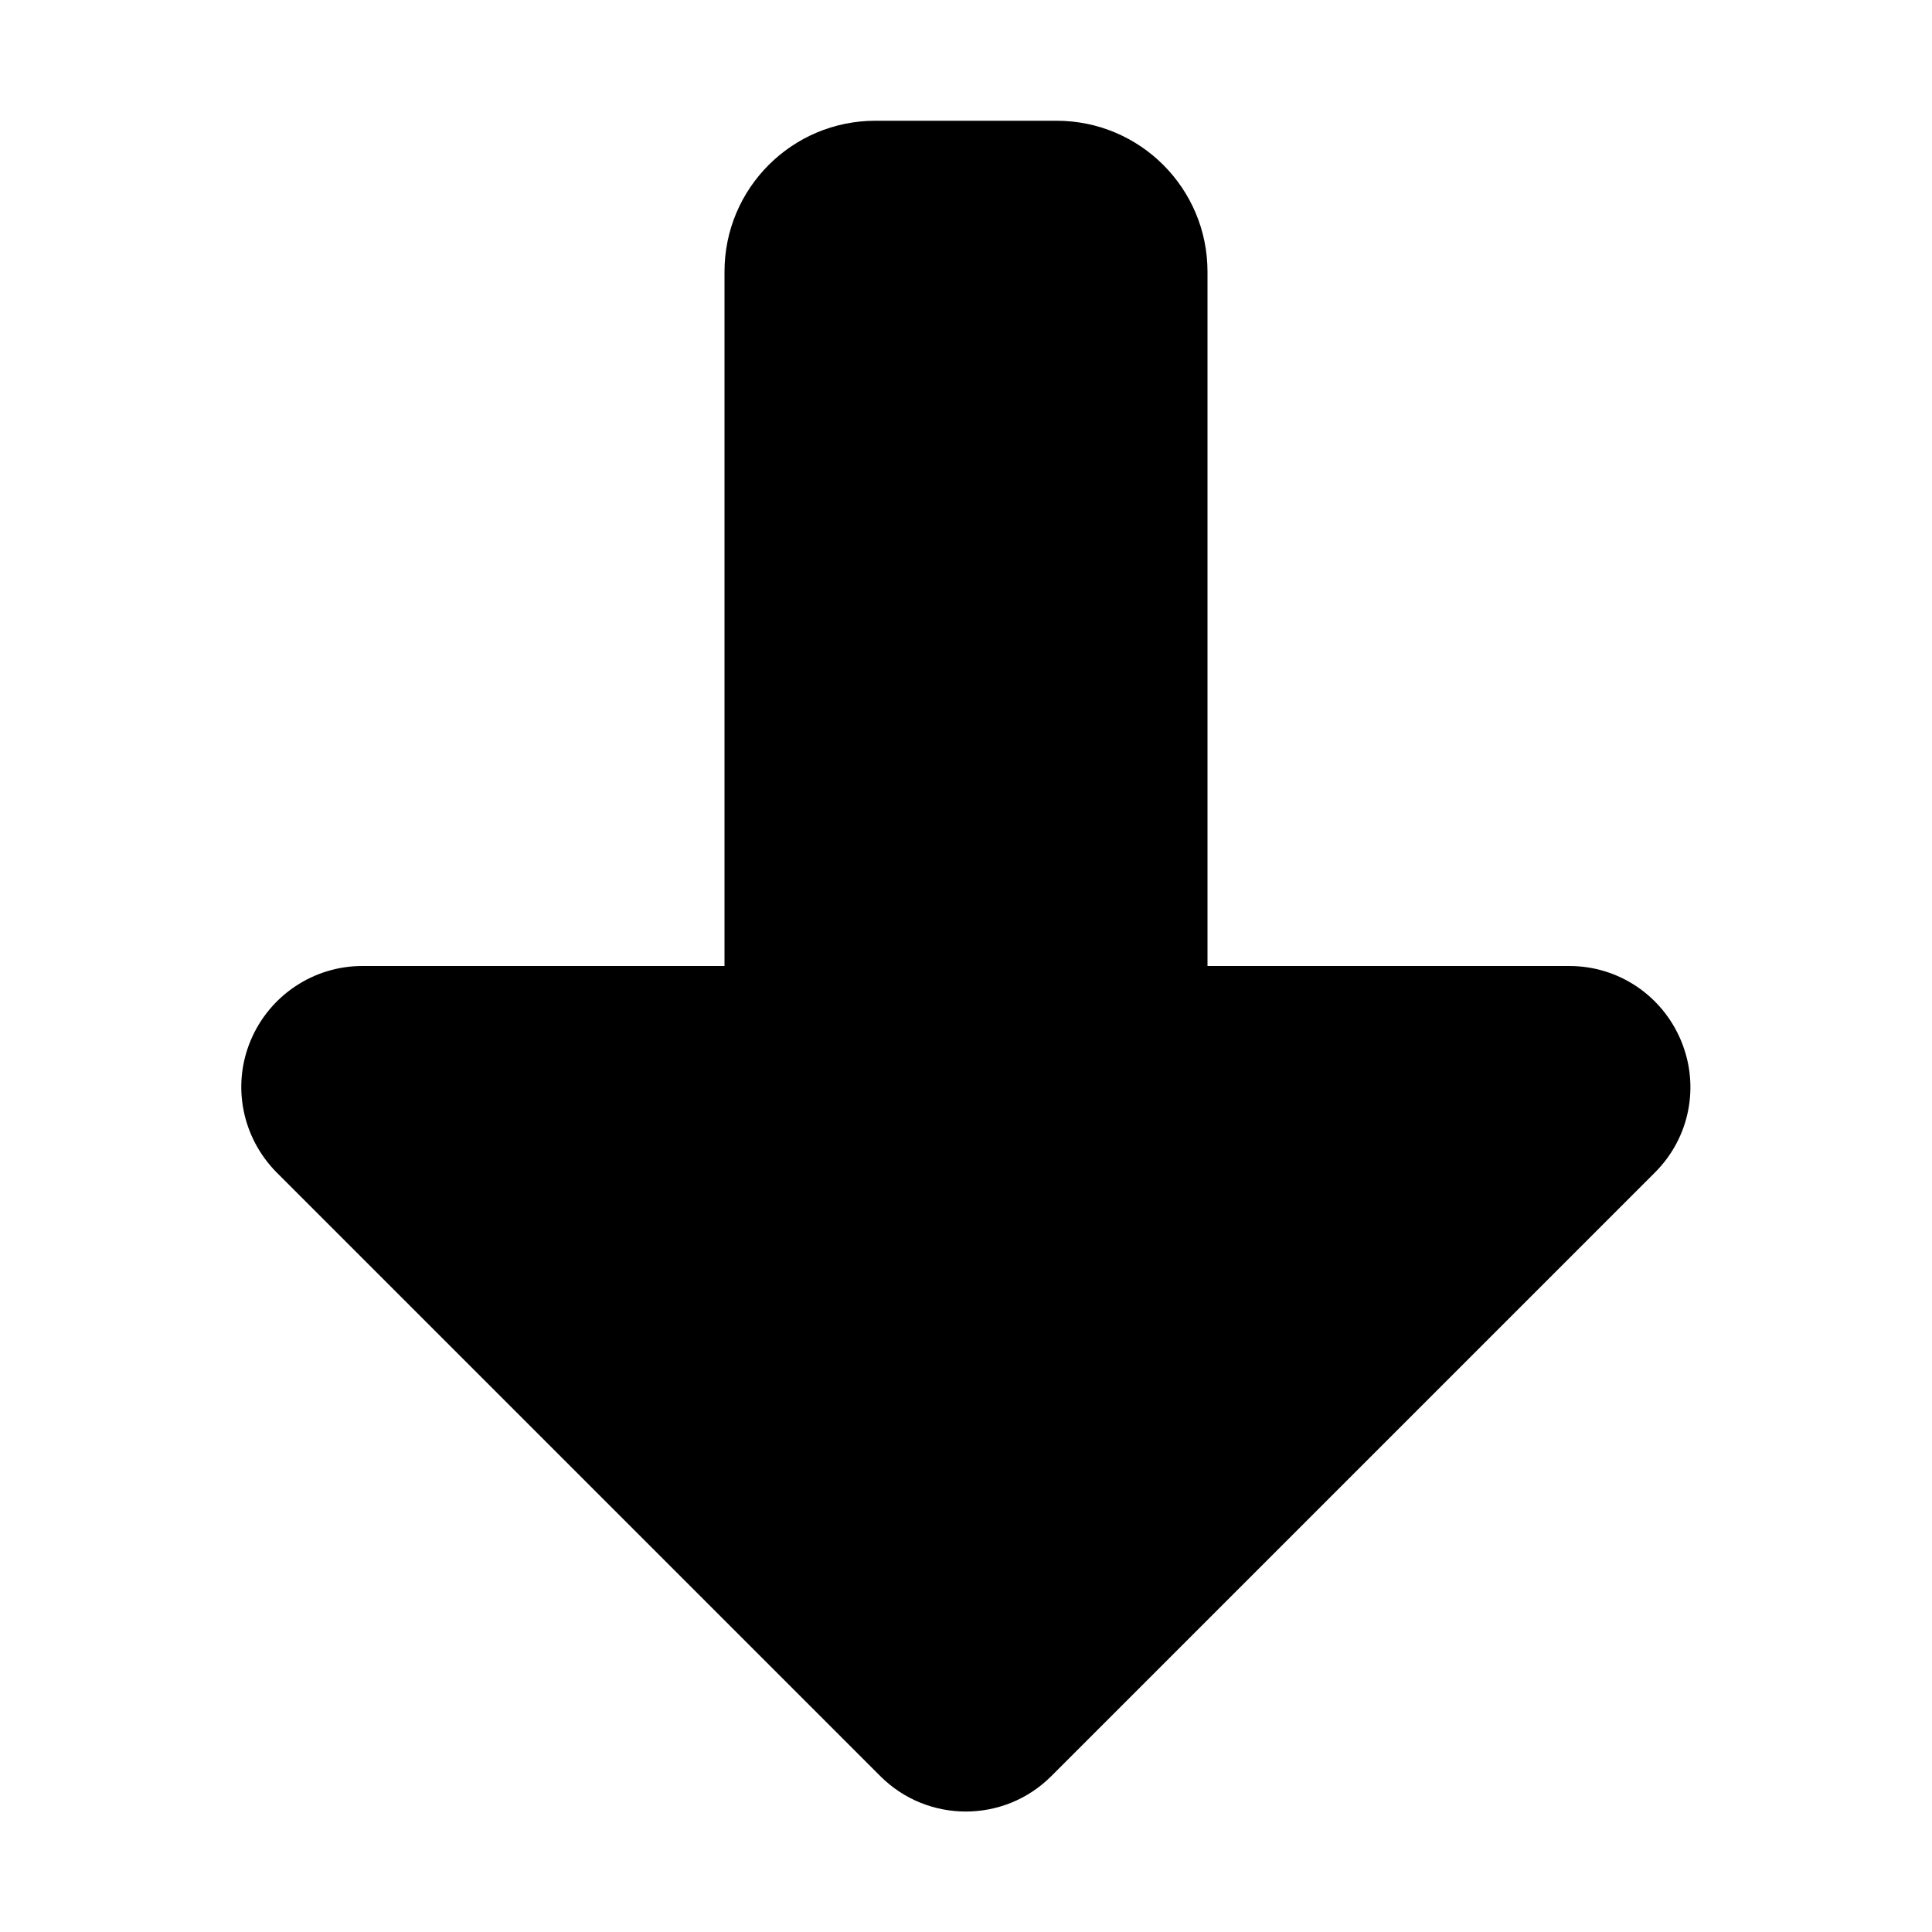 <svg xmlns="http://www.w3.org/2000/svg" width="24" height="24" viewBox="0 0 384 512"><path class="pr-icon-duotone-secondary" d="M128 72l0 184c42.7 0 85.3 0 128 0c0-61.3 0-122.7 0-184c0-22.1-17.9-40-40-40l-48 0c-22.1 0-40 17.9-40 40z"/><path class="pr-icon-duotone-primary" d="M128 256s0 0 0 0l-96 0c-12.9 0-24.6 7.8-29.6 19.8s-2.2 25.7 6.9 34.9l160 160c12.5 12.5 32.8 12.5 45.3 0l160-160c9.2-9.2 11.9-22.9 6.9-34.9s-16.6-19.8-29.6-19.8l-96 0s0 0 0 0l-128 0z"/></svg>